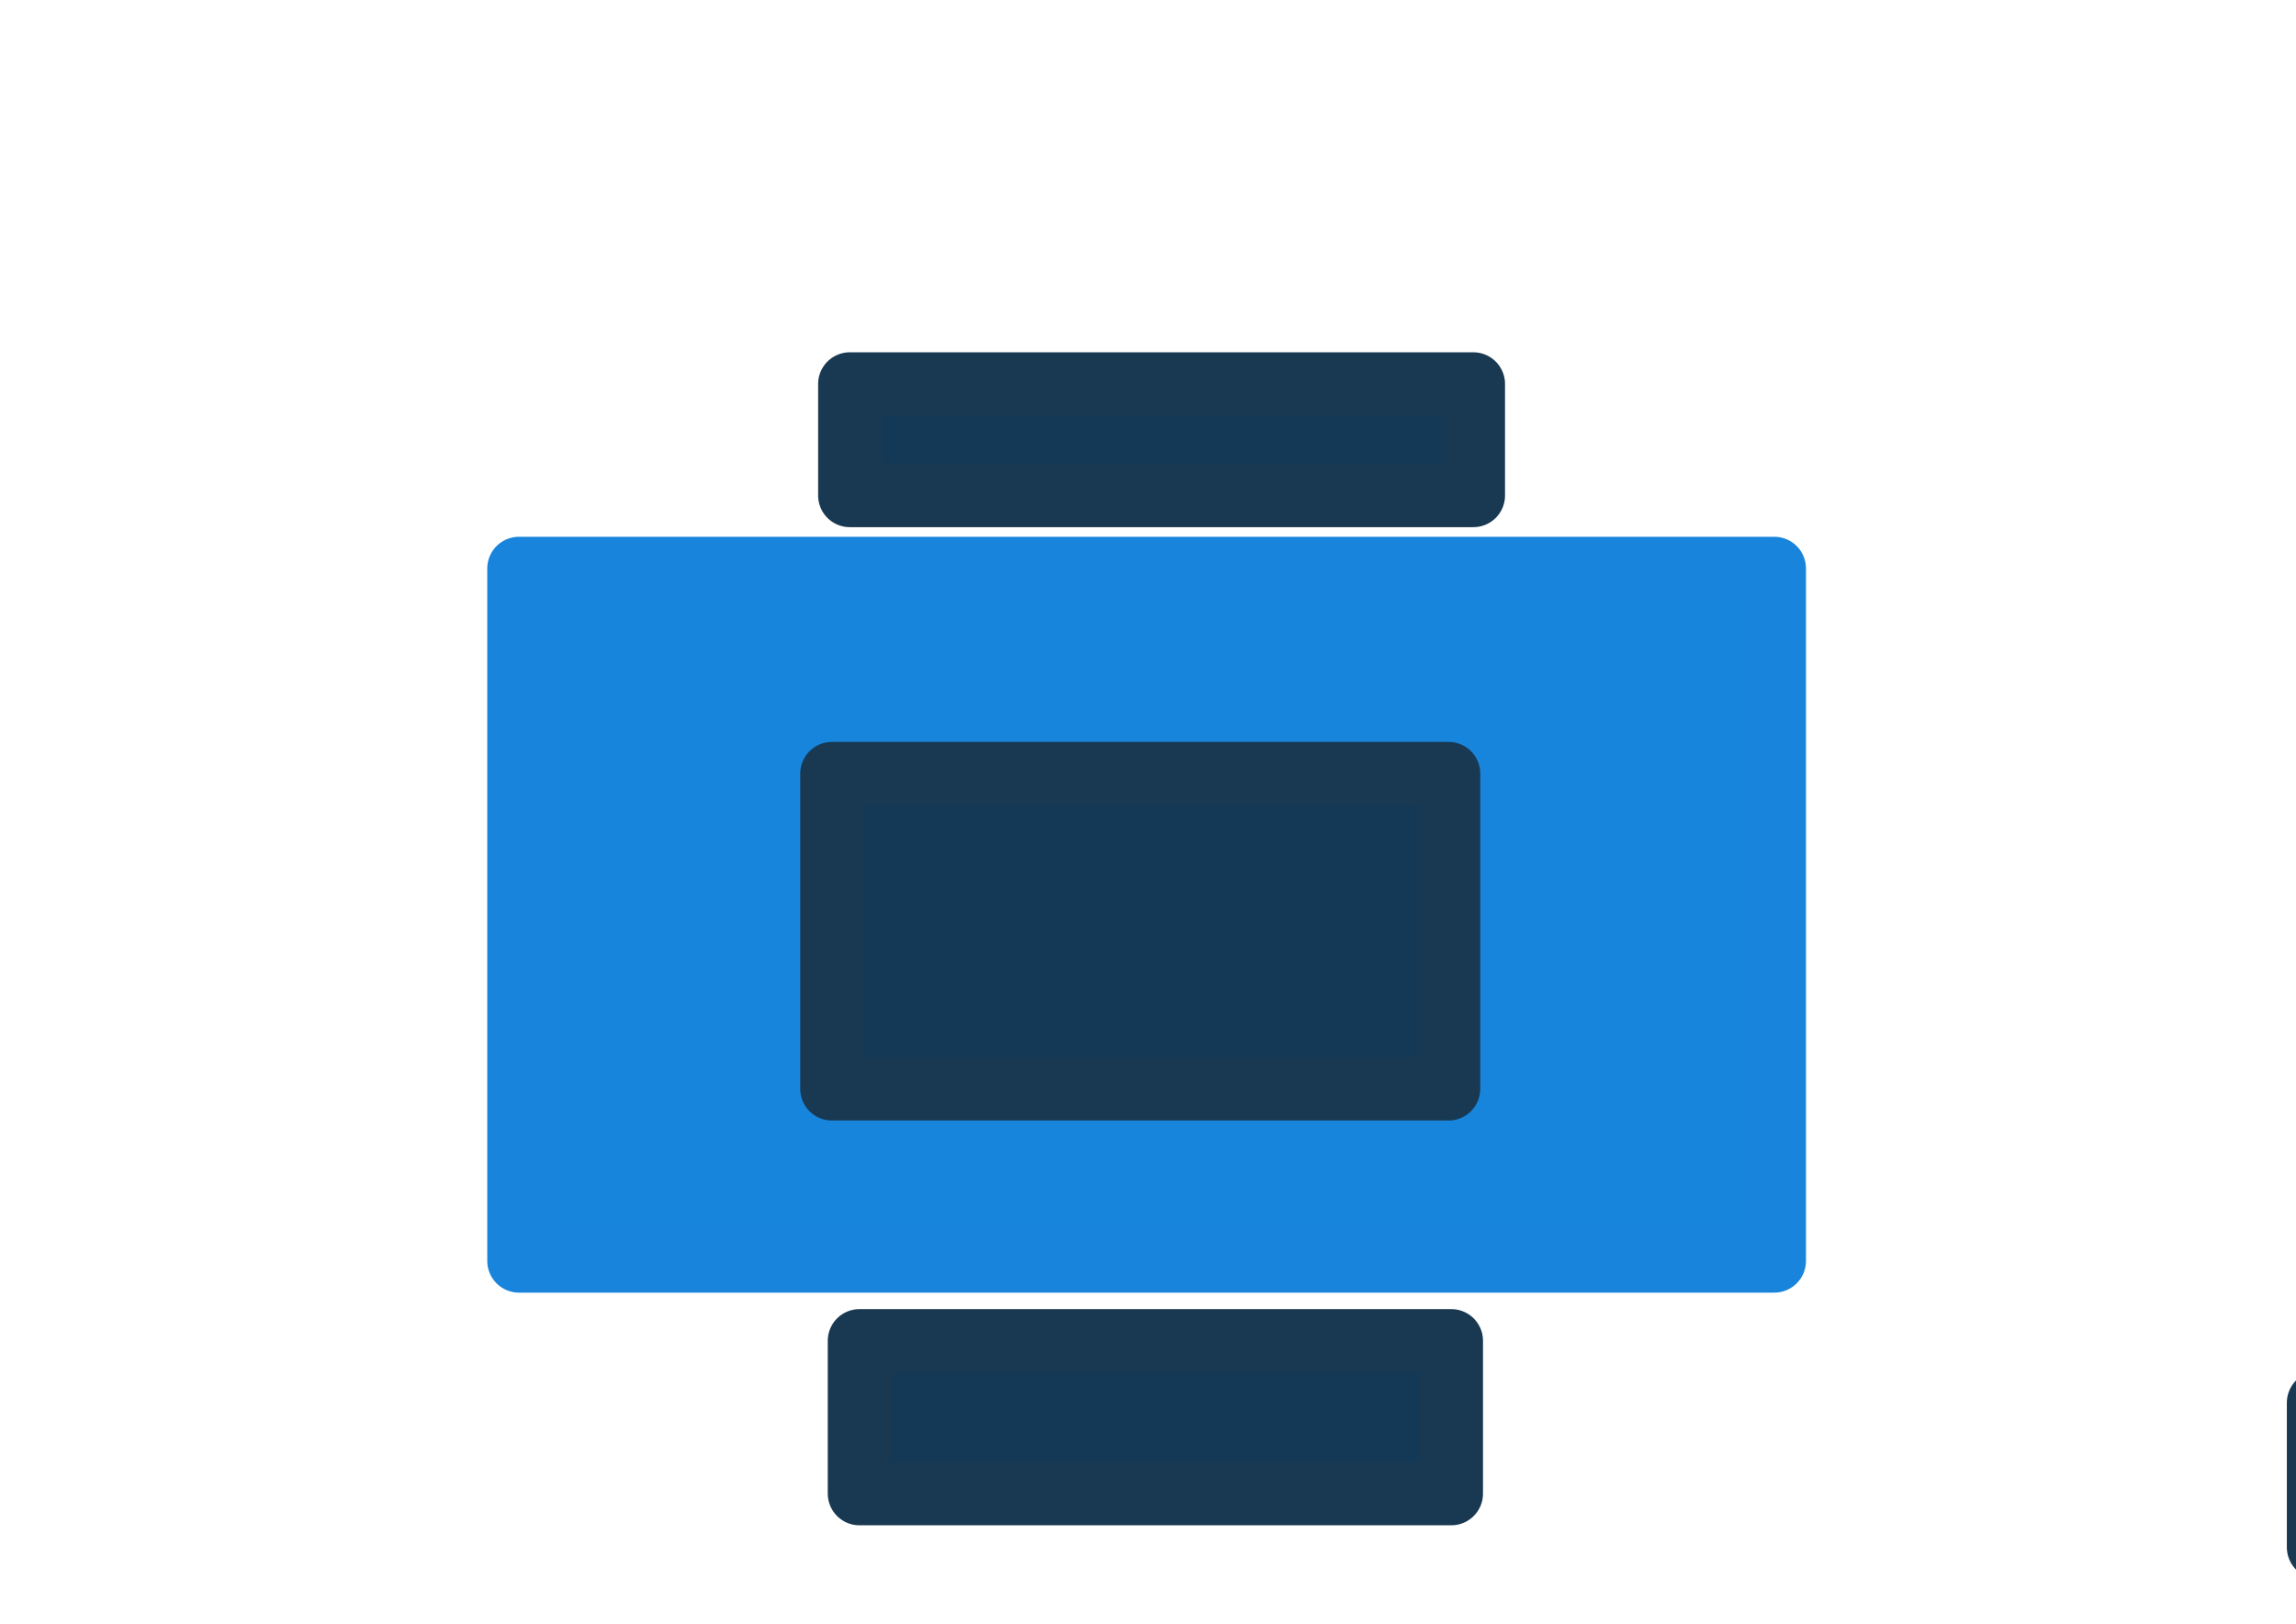 <?xml version="1.0" encoding="UTF-8" standalone="no"?>
<!DOCTYPE svg PUBLIC "-//W3C//DTD SVG 1.1//EN" "http://www.w3.org/Graphics/SVG/1.1/DTD/svg11.dtd">
<!-- Created with Vectornator (http://vectornator.io/) -->
<svg height="100%" stroke-miterlimit="10" style="fill-rule:nonzero;clip-rule:evenodd;stroke-linecap:round;stroke-linejoin:round;" version="1.1" viewBox="0 0 3370.82 2384.24" width="100%" xml:space="preserve" xmlns="http://www.w3.org/2000/svg" xmlns:vectornator="http://vectornator.io" xmlns:xlink="http://www.w3.org/1999/xlink">
<defs/>
<clipPath id="ArtboardFrame">
<rect height="2384.24" width="3370.82" x="0" y="0"/>
</clipPath>
<g clip-path="url(#ArtboardFrame)" id="Layer-1" vectornator:layerName="Layer 1">
<path d="M761.869 834.423L2604.9 834.423L2604.9 1850.92L761.869 1850.92L761.869 834.423Z" fill="#1885dd" fill-rule="nonzero" opacity="1" stroke="#1884db" stroke-linecap="butt" stroke-linejoin="round" stroke-width="92.995"/>
<path d="M1247.61 563.626L2163.07 563.626L2163.07 727.317L1247.61 727.317L1247.61 563.626Z" fill="#143956" fill-rule="nonzero" opacity="1" stroke="#193952" stroke-linecap="butt" stroke-linejoin="round" stroke-width="92.995"/>
<path d="M1261.76 1968.13L2130.73 1968.13L2130.73 2192.45L1261.76 2192.45L1261.76 1968.13Z" fill="#143956" fill-rule="nonzero" opacity="1" stroke="#193952" stroke-linecap="butt" stroke-linejoin="round" stroke-width="92.995"/>
<path d="M1221.34 1135.53L2126.69 1135.53L2126.69 1598.31L1221.34 1598.31L1221.34 1135.53Z" fill="#143956" fill-rule="nonzero" opacity="1" stroke="#193952" stroke-linecap="butt" stroke-linejoin="round" stroke-width="92.995"/>
<path d="M3403.88 2059.07L3405.9 2059.07L3405.9 2271.26L3403.88 2271.26L3403.88 2059.07Z" fill="#143956" fill-rule="nonzero" opacity="1" stroke="#193952" stroke-linecap="butt" stroke-linejoin="round" stroke-width="92.995"/>
<path d="M559.782 321.122" fill="#143956" fill-rule="nonzero" opacity="1" stroke="#193952" stroke-linecap="butt" stroke-linejoin="round" stroke-width="92.995"/>
</g>
</svg>
